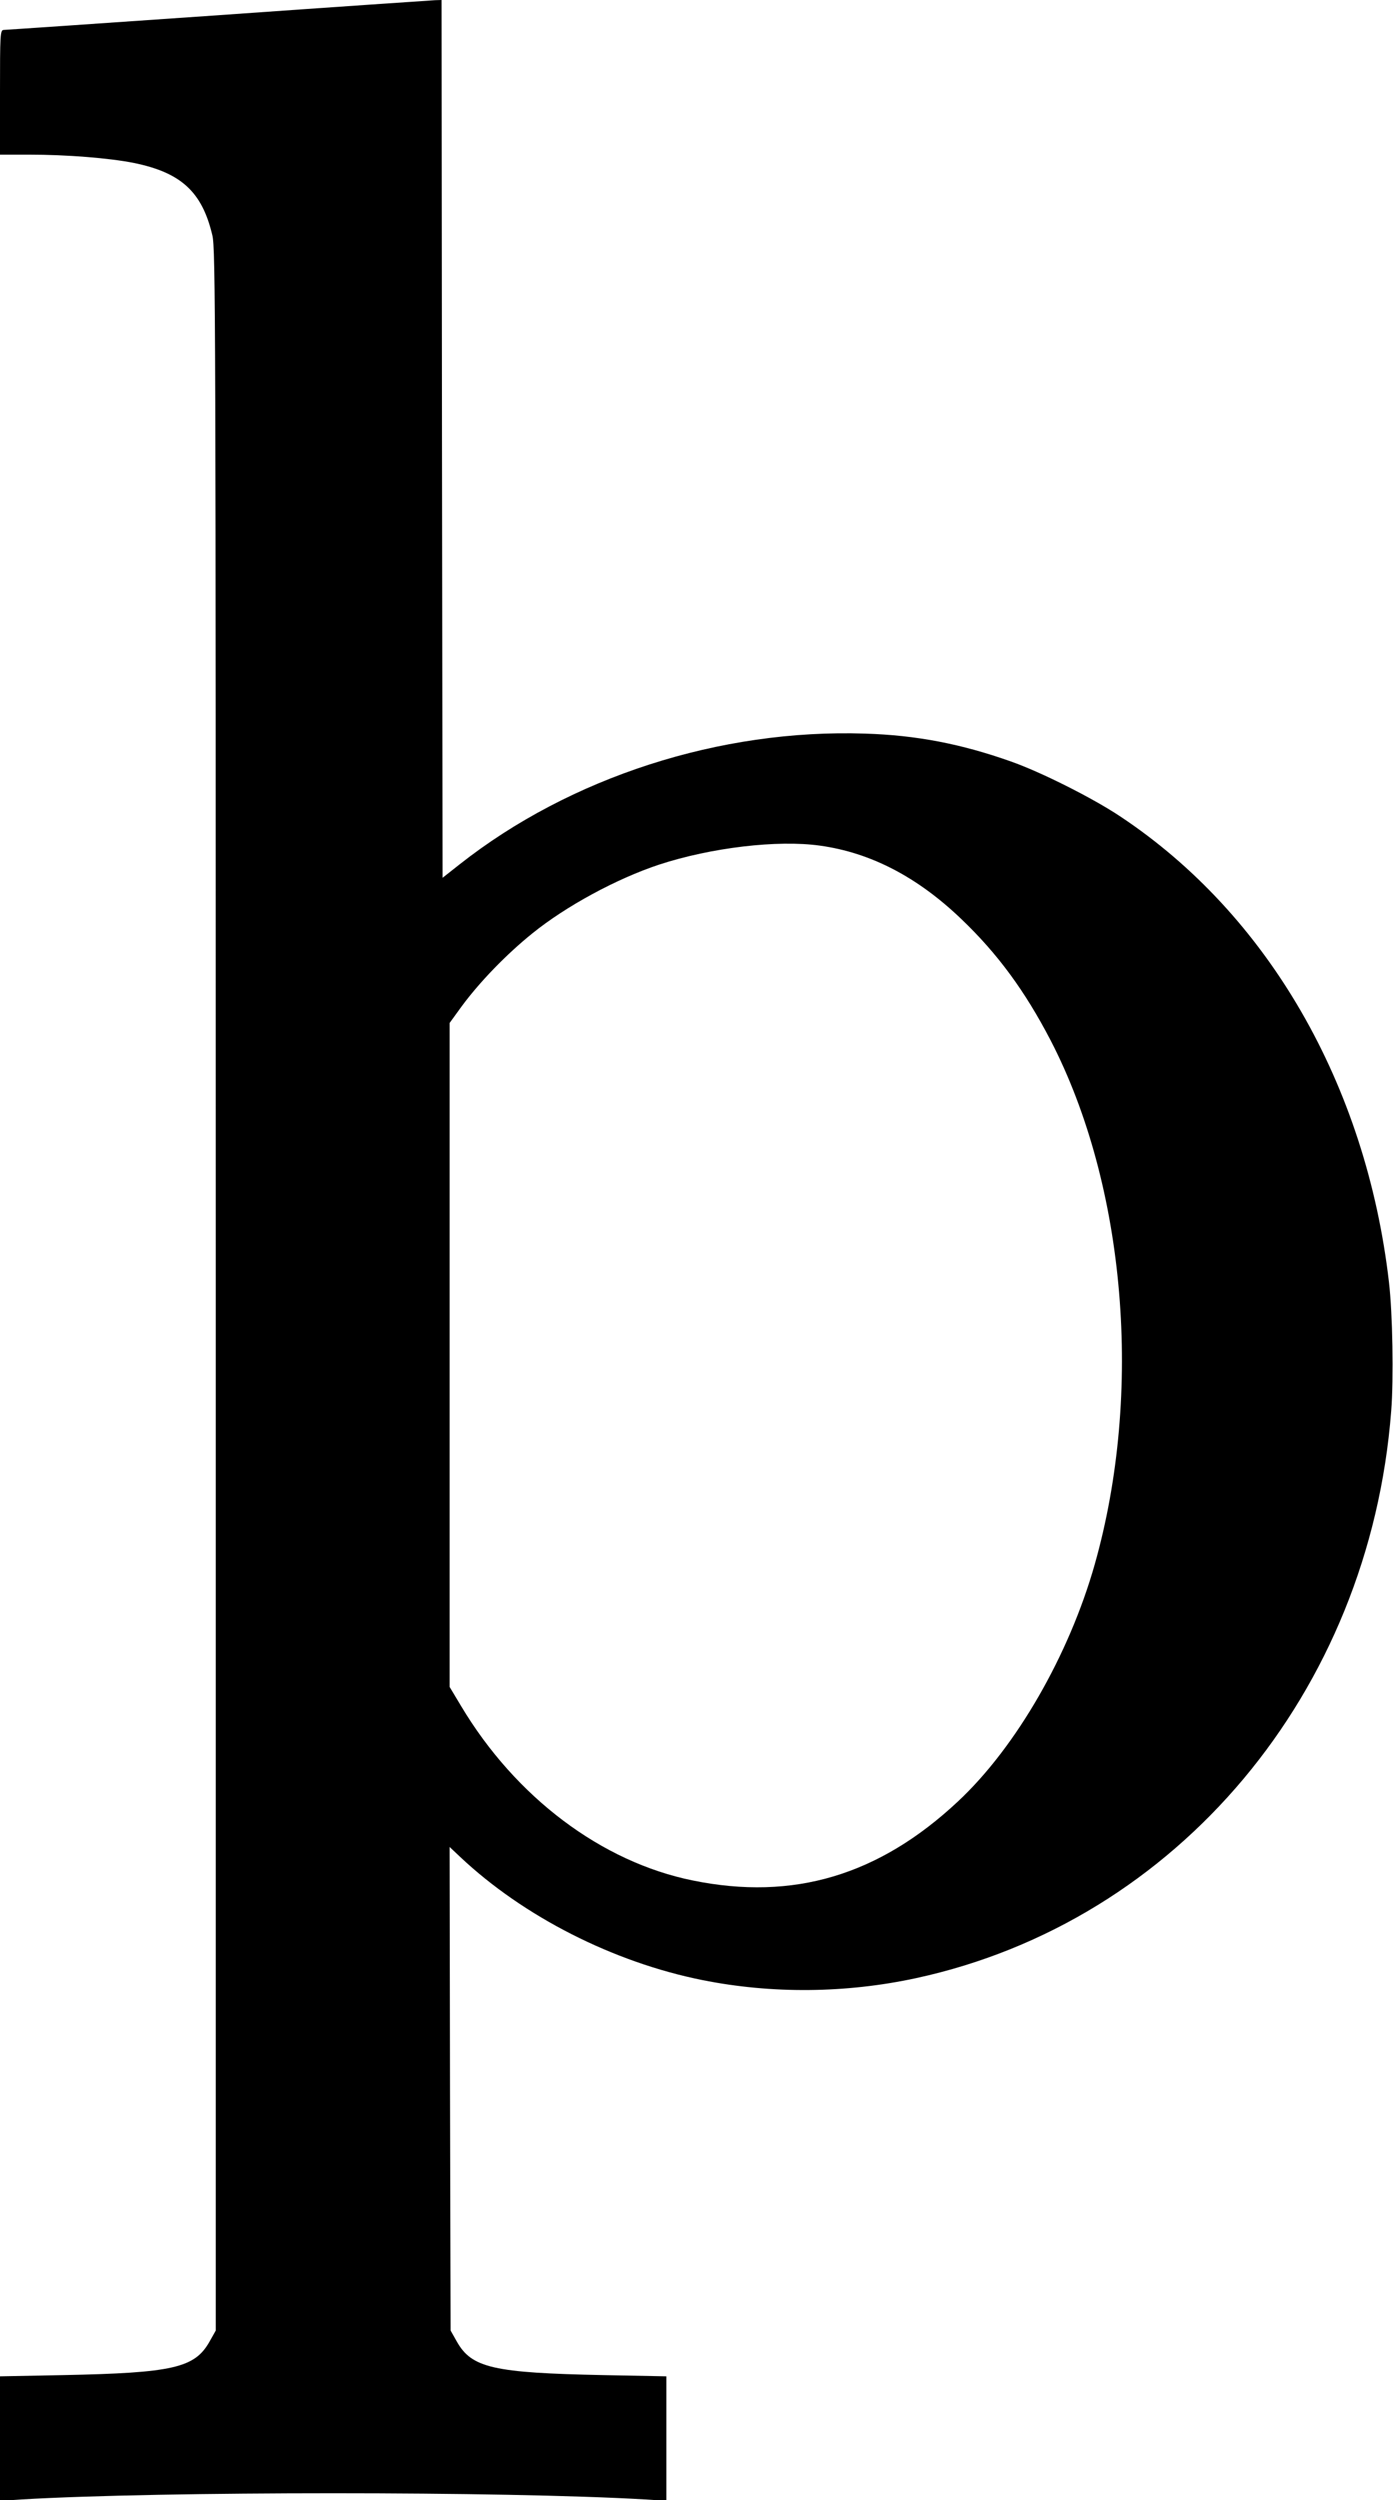 <?xml version="1.0" standalone="no"?>
<!DOCTYPE svg PUBLIC "-//W3C//DTD SVG 20010904//EN"
 "http://www.w3.org/TR/2001/REC-SVG-20010904/DTD/svg10.dtd">
<svg version="1.0" xmlns="http://www.w3.org/2000/svg"
 width="695pt" height="1245pt" viewBox="0 0 695 1245"
 preserveAspectRatio="xMidYMid meet">
<g transform="translate(0,1245) scale(0.1,-0.1)"
fill="#000000" stroke="none">
<path d="M1085 12374 c-577 -40 -1058 -73 -1067 -73 -17 -1 -18 -23 -18 -311
l0 -310 143 0 c190 0 400 -17 522 -41 237 -48 342 -144 393 -361 16 -68 17
-398 17 -5253 l0 -5180 -31 -55 c-74 -131 -181 -156 -731 -167 l-313 -6 0
-310 0 -310 108 7 c697 41 2407 41 3105 0 l107 -7 0 310 0 310 -312 6 c-551
11 -658 36 -732 167 l-31 55 -3 1204 -2 1204 52 -49 c315 -297 763 -525 1208
-614 345 -69 714 -66 1065 10 1301 282 2258 1423 2366 2823 13 163 7 488 -11
642 -114 985 -604 1833 -1341 2321 -137 91 -394 220 -542 272 -248 88 -472
131 -727 139 -722 24 -1469 -217 -2020 -651 l-85 -67 -3 2185 -2 2186 -33 -1
c-17 -1 -504 -34 -1082 -75z m3001 -4135 c252 -35 485 -156 704 -366 180 -172
316 -357 444 -603 375 -724 462 -1755 220 -2610 -128 -452 -392 -910 -681
-1180 -394 -369 -821 -496 -1321 -394 -455 92 -883 414 -1155 869 l-57 95 0
1653 0 1653 58 80 c91 124 225 262 354 366 168 136 421 273 633 343 257 84
589 124 801 94z"/>
</g>
</svg>
